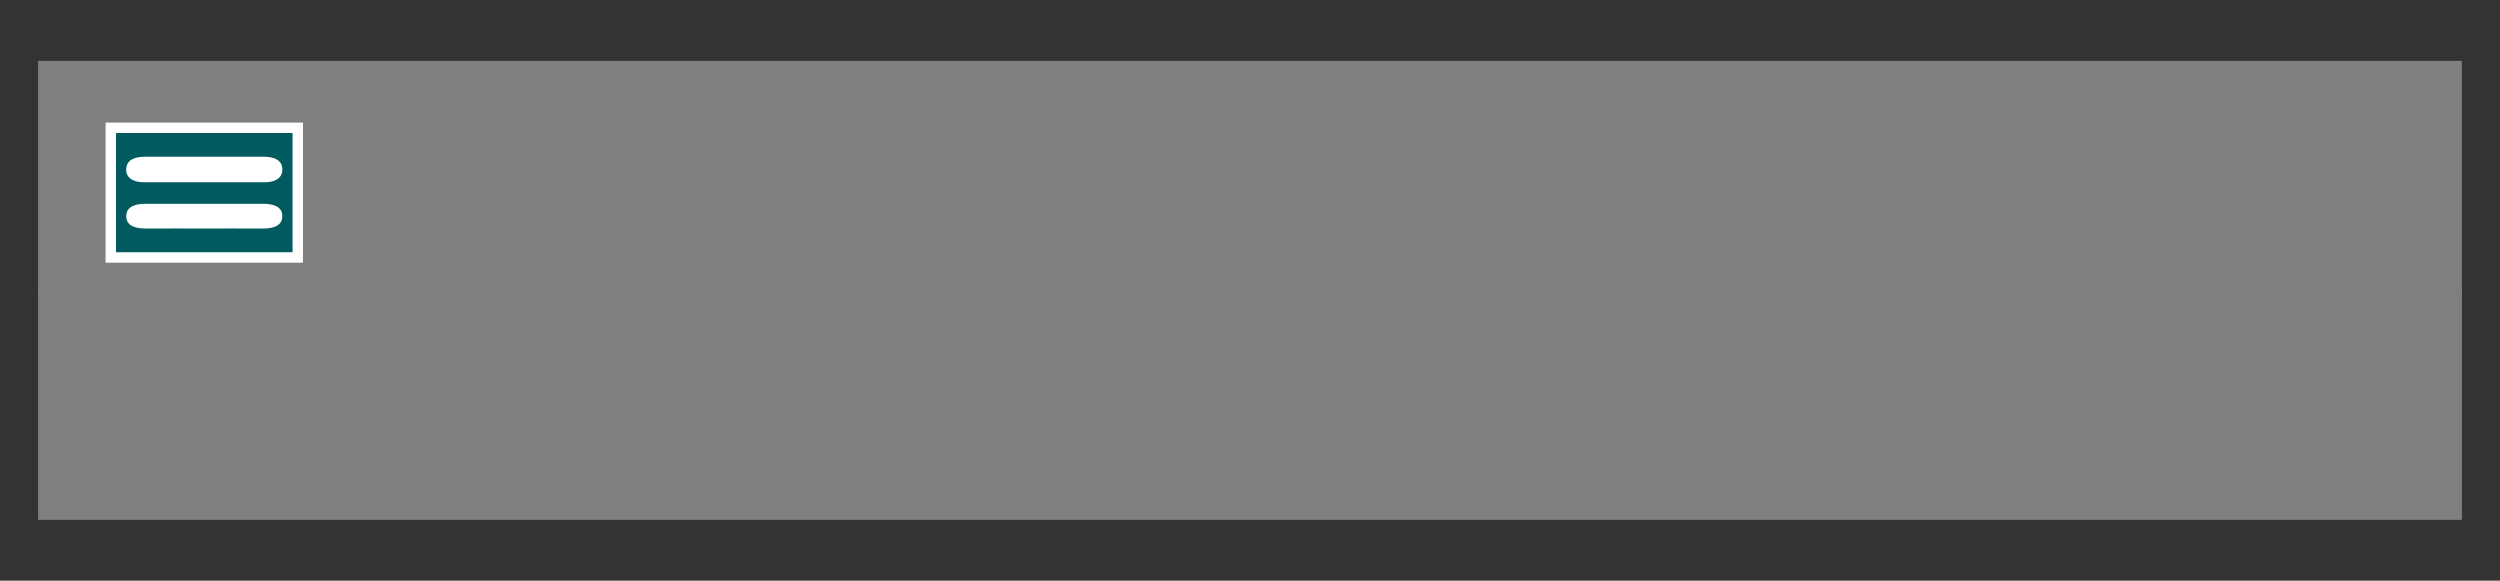 <?xml version="1.0" encoding="utf-8"?>
<!-- Generator: Adobe Illustrator 17.0.0, SVG Export Plug-In . SVG Version: 6.00 Build 0)  -->
<!DOCTYPE svg PUBLIC "-//W3C//DTD SVG 1.1//EN" "http://www.w3.org/Graphics/SVG/1.1/DTD/svg11.dtd">
<svg version="1.1" id="Layer_1" xmlns="http://www.w3.org/2000/svg" xmlns:xlink="http://www.w3.org/1999/xlink" x="0px" y="0px"
	 width="239.67px" height="55.67px" viewBox="-2.835 -2.835 239.67 55.67" enable-background="new -2.835 -2.835 239.67 55.67"
	 xml:space="preserve">
<rect x="-2.835" y="-2.835" width="239.67" height="55.67" fill="#333333" stroke="none"/>
<rect x="0.816" y="24.75" fill="#7F7F81" width="232.367" height="22.25"/>
<rect x="0.817" y="3" fill="#7F7F81" width="232.365" height="22.25"/>
<g>
	<rect x="7.786" y="9.418" fill="#005A5F" stroke="#FFFFFF" stroke-miterlimit="10" width="17.925" height="12.429"/>
	<g>
		<path fill="#FFFFFF" d="M16.746,19.073c-1.831,0-3.664-0.009-5.495,0.003c-1.055,0.007-2.008-0.214-1.982-1.231
			c0.021-0.897,0.896-1.147,1.885-1.144c3.731,0.009,7.463,0.009,11.194,0c0.993-0.003,1.863,0.252,1.881,1.148
			c0.021,1.015-0.933,1.235-1.988,1.228C20.409,19.064,18.577,19.073,16.746,19.073z"/>
		<path fill="#FFFFFF" d="M16.758,12.19c1.9,0,3.799-0.001,5.699,0c1.004,0.001,1.805,0.334,1.777,1.275
			c-0.026,0.829-0.767,1.172-1.693,1.172c-3.868,0.003-7.734,0.004-11.602-0.001c-0.928-0.001-1.664-0.358-1.677-1.187
			c-0.014-0.94,0.794-1.261,1.797-1.261C12.958,12.19,14.858,12.19,16.758,12.19z"/>
	</g>
</g>
</svg>

